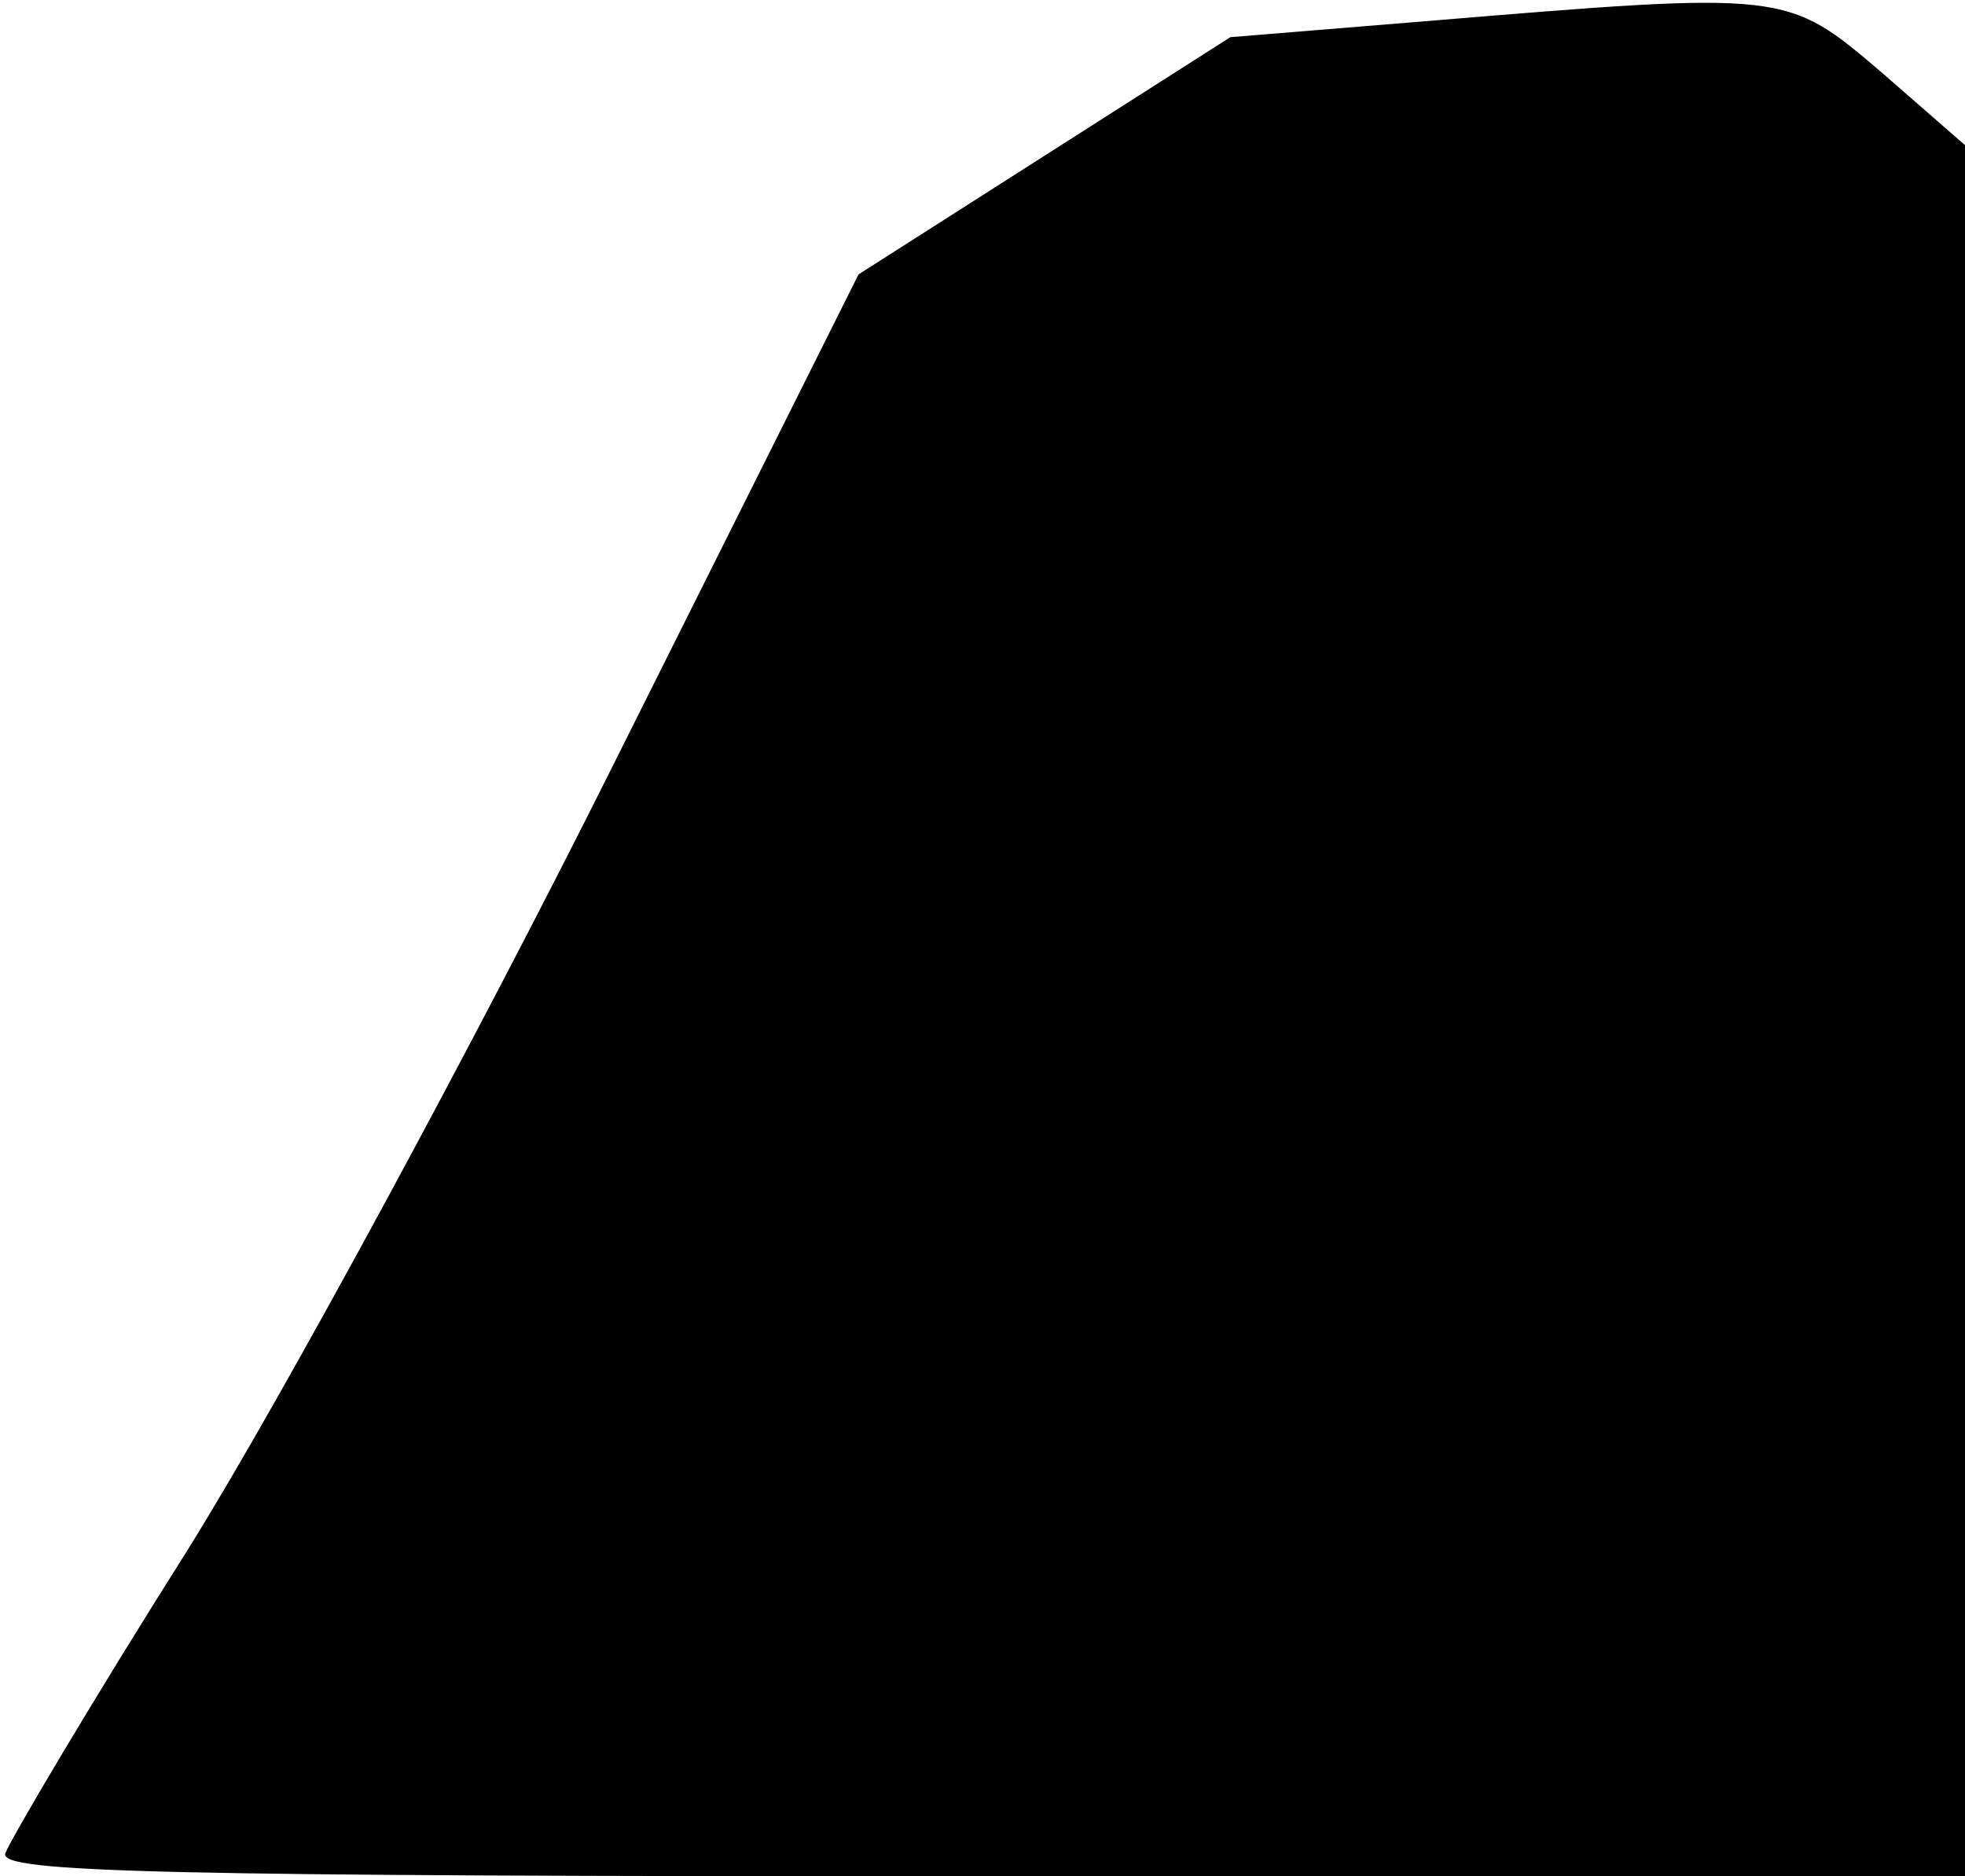 <?xml version="1.0" standalone="no"?>
<!DOCTYPE svg PUBLIC "-//W3C//DTD SVG 20010904//EN"
 "http://www.w3.org/TR/2001/REC-SVG-20010904/DTD/svg10.dtd">
<svg version="1.0" xmlns="http://www.w3.org/2000/svg"
 width="111pt" height="106pt" viewBox="0 0 111 106"
 preserveAspectRatio="xMidYMid meet">
<g transform="translate(0,106) scale(0.1,-0.1)"
fill="#000000" stroke="none">
<path fill="#000000" stroke="none" d="M805 1048 l-110 -9 -105 -67 -105 -67
-140 -280 c-77 -154 -184 -352 -238 -439 -55 -87 -101 -165 -104 -173 -4 -11
88 -13 551 -13 l556 0 0 489 0 489 -47 41 c-54 46 -53 46 -258 29z"/>
</g>
</svg>
